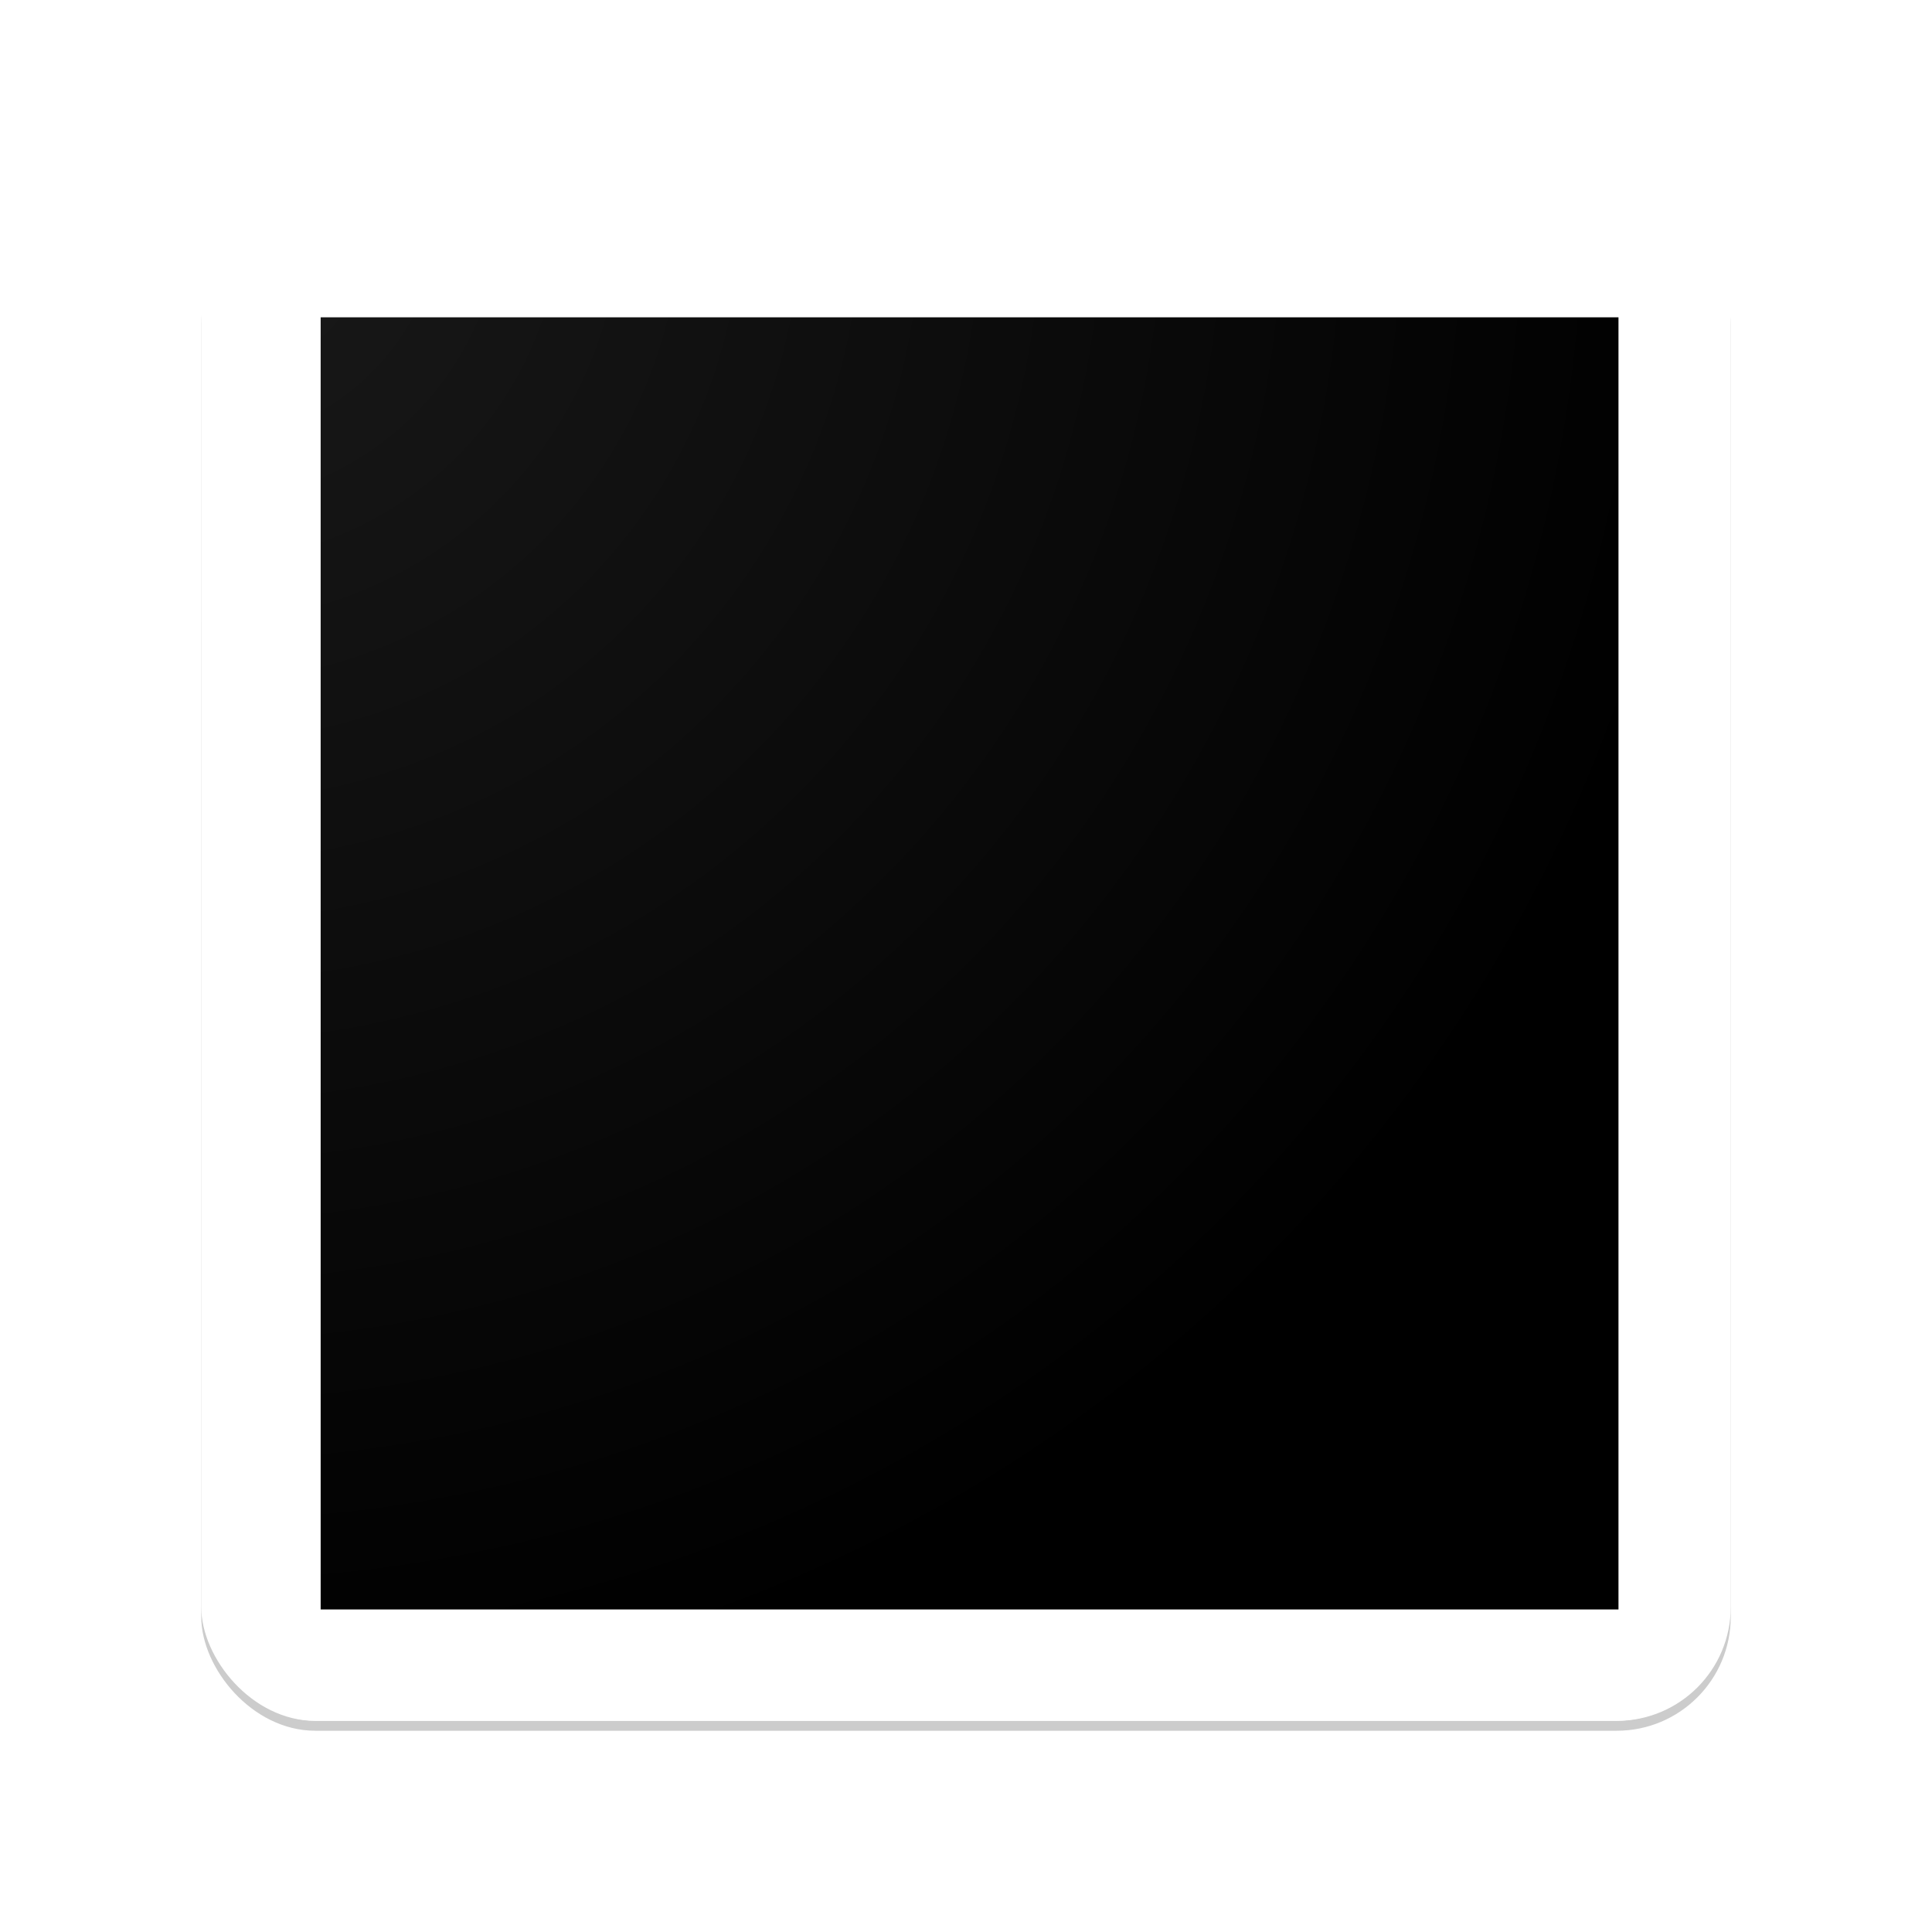 <?xml version="1.0" encoding="UTF-8" standalone="no"?>
<!-- Created with Inkscape (http://www.inkscape.org/) -->

<svg
   xmlns:dc="http://purl.org/dc/elements/1.1/"
   xmlns:cc="http://creativecommons.org/ns#"
   xmlns:rdf="http://www.w3.org/1999/02/22-rdf-syntax-ns#"
   xmlns:svg="http://www.w3.org/2000/svg"
   xmlns="http://www.w3.org/2000/svg"
   xmlns:xlink="http://www.w3.org/1999/xlink"
   xmlns:sodipodi="http://sodipodi.sourceforge.net/DTD/sodipodi-0.dtd"
   xmlns:inkscape="http://www.inkscape.org/namespaces/inkscape"
   width="192"
   height="192"
   id="svg2"
   version="1.1"
   inkscape:version="0.91 r13725"
   sodipodi:docname="wikipedia.svg"
   inkscape:export-filename="C:\Users\Simon\Documents\Material Design Icon Pack\PNG\wikipedia.png"
   inkscape:export-xdpi="90"
   inkscape:export-ydpi="90">
  <sodipodi:namedview
     id="base"
     pagecolor="#dedede"
     bordercolor="#666666"
     borderopacity="1.0"
     inkscape:pageopacity="0"
     inkscape:pageshadow="2"
     inkscape:zoom="3.75"
     inkscape:cx="130.36901"
     inkscape:cy="83.05052"
     inkscape:document-units="px"
     inkscape:current-layer="layer4"
     showgrid="true"
     showguides="true"
     inkscape:guide-bbox="true"
     inkscape:window-width="1920"
     inkscape:window-height="1017"
     inkscape:window-x="-8"
     inkscape:window-y="-8"
     inkscape:window-maximized="1"
     inkscape:snap-global="false">
    <inkscape:grid
       type="xygrid"
       id="grid2985"
       empspacing="5"
       visible="true"
       enabled="true"
       snapvisiblegridlinesonly="true" />
    <sodipodi:guide
       orientation="1,0"
       position="8,58.524"
       id="guide3002" />
    <sodipodi:guide
       orientation="1,0"
       position="20,69.305"
       id="guide3004" />
    <sodipodi:guide
       orientation="1,0"
       position="32,62.631"
       id="guide3006" />
    <sodipodi:guide
       orientation="1,0"
       position="68,53.39"
       id="guide3008" />
    <sodipodi:guide
       orientation="0,1"
       position="119.615,8"
       id="guide3010" />
    <sodipodi:guide
       orientation="0,1"
       position="155.551,20"
       id="guide3012" />
    <sodipodi:guide
       orientation="0,1"
       position="132.963,32"
       id="guide3014" />
    <sodipodi:guide
       orientation="0,1"
       position="130.909,68"
       id="guide3016" />
    <sodipodi:guide
       orientation="0,1"
       position="137.07,184"
       id="guide3018" />
    <sodipodi:guide
       orientation="1,0"
       position="184,145.797"
       id="guide3020" />
    <sodipodi:guide
       orientation="0,1"
       position="91.38,172"
       id="guide3022" />
    <sodipodi:guide
       orientation="1,0"
       position="172.157,140.101"
       id="guide3024" />
    <sodipodi:guide
       orientation="0,1"
       position="149.39,160"
       id="guide3026" />
    <sodipodi:guide
       orientation="1,0"
       position="160,88.299"
       id="guide3028" />
    <sodipodi:guide
       orientation="0,1"
       position="128.342,124"
       id="guide3030" />
    <sodipodi:guide
       orientation="1,0"
       position="124,92.92"
       id="guide3032" />
  </sodipodi:namedview>
  <defs
     id="defs4">
    <linearGradient
       inkscape:collect="always"
       id="linearGradient7772">
      <stop
         style="stop-color:#ffffff;stop-opacity:1;"
         offset="0"
         id="stop7774" />
      <stop
         style="stop-color:#ffffff;stop-opacity:0;"
         offset="1"
         id="stop7776" />
    </linearGradient>
    <linearGradient
       inkscape:collect="always"
       id="linearGradient7764">
      <stop
         style="stop-color:#ffffff;stop-opacity:1;"
         offset="0"
         id="stop7766" />
      <stop
         style="stop-color:#ffffff;stop-opacity:0;"
         offset="1"
         id="stop7768" />
    </linearGradient>
    <filter
       style="color-interpolation-filters:sRGB;"
       inkscape:label="Drop Shadow"
       id="filter7743">
      <feFlood
         flood-opacity="0.302"
         flood-color="rgb(0,0,0)"
         result="flood"
         id="feFlood7745" />
      <feComposite
         in="flood"
         in2="SourceGraphic"
         operator="in"
         result="composite1"
         id="feComposite7747" />
      <feGaussianBlur
         in="composite1"
         stdDeviation="3"
         result="blur"
         id="feGaussianBlur7749" />
      <feOffset
         dx="4.57967e-015"
         dy="3"
         result="offset"
         id="feOffset7751" />
      <feComposite
         in="SourceGraphic"
         in2="offset"
         operator="over"
         result="composite2"
         id="feComposite7753" />
    </filter>
    <radialGradient
       inkscape:collect="always"
       xlink:href="#linearGradient7764"
       id="radialGradient7770"
       cx="20.01"
       cy="20.198"
       fx="20.01"
       fy="20.198"
       r="76"
       gradientUnits="userSpaceOnUse"
       gradientTransform="matrix(0.003,1.995,-2.002,0.003,60.403,-19.768)" />
    <radialGradient
       inkscape:collect="always"
       xlink:href="#linearGradient7772"
       id="radialGradient7778"
       cx="20.01"
       cy="20.198"
       fx="20.01"
       fy="20.198"
       r="76"
       gradientUnits="userSpaceOnUse"
       gradientTransform="matrix(0.003,1.995,-2.002,0.003,60.403,-19.768)" />
    <filter
       id="filter9347"
       inkscape:label="Drop Shadow"
       style="color-interpolation-filters:sRGB;">
      <feFlood
         id="feFlood9349"
         result="flood"
         flood-color="rgb(0,0,0)"
         flood-opacity="0.102" />
      <feComposite
         id="feComposite9351"
         result="composite1"
         operator="in"
         in2="SourceGraphic"
         in="flood" />
      <feGaussianBlur
         id="feGaussianBlur9353"
         result="blur"
         stdDeviation="3"
         in="composite1" />
      <feOffset
         id="feOffset9355"
         result="offset"
         dy="3"
         dx="4.57967e-015" />
      <feComposite
         id="feComposite9357"
         result="composite2"
         operator="over"
         in2="offset"
         in="SourceGraphic" />
    </filter>
    <clipPath
       id="clipPath4529"
       clipPathUnits="userSpaceOnUse">
      <rect
         ry="5.415"
         y="9.6"
         x="7.2"
         height="86.369"
         width="180.699"
         id="rect4531"
         style="opacity:0.21;fill:#000000;fill-opacity:1;fill-rule:nonzero;stroke:none;stroke-width:13.188;stroke-linecap:butt;stroke-linejoin:miter;stroke-miterlimit:4;stroke-dasharray:none;stroke-dashoffset:0;stroke-opacity:1" />
    </clipPath>
    <filter
       style="color-interpolation-filters:sRGB;"
       inkscape:label="Drop Shadow"
       id="filter6131"
       width="1.26"
       height="1.31">
      <feFlood
         flood-opacity="0.2"
         flood-color="rgb(0,0,0)"
         result="flood"
         id="feFlood6133" />
      <feComposite
         in="flood"
         in2="SourceGraphic"
         operator="in"
         result="composite1"
         id="feComposite6135" />
      <feGaussianBlur
         in="composite1"
         stdDeviation="6"
         result="blur"
         id="feGaussianBlur6137" />
      <feOffset
         dx="4.57967e-015"
         dy="6"
         result="offset"
         id="feOffset6139" />
      <feComposite
         in="SourceGraphic"
         in2="offset"
         operator="over"
         result="composite2"
         id="feComposite6141" />
    </filter>
  </defs>
  <g
     inkscape:groupmode="layer"
     id="layer6"
     inkscape:label="Square 2"
     style="display:inline">
    <rect
       ry="10.897"
       y="20.5"
       x="20.5"
       height="151"
       width="151"
       id="rect7720"
       style="display:inline;fill:#ffffff;fill-opacity:1;stroke:#ffffff;stroke-width:1;stroke-linejoin:round;stroke-miterlimit:4;stroke-dasharray:none;stroke-opacity:1;filter:url(#filter7743)" />
  </g>
  <g
     inkscape:groupmode="layer"
     id="layer4"
     inkscape:label="Square"
     style="display:inline">
    <rect
       ry="10.828"
       y="21.465"
       x="20.498"
       height="150.036"
       width="151.003"
       id="rect7757"
       style="opacity:1;fill:#ffffff;fill-opacity:1;stroke:#cccccc;stroke-width:0.997;stroke-linejoin:round;stroke-miterlimit:4;stroke-dasharray:none;stroke-opacity:1" />
    <rect
       style="fill:#ffffff;fill-opacity:1;stroke:#ffffff;stroke-width:0.997;stroke-linejoin:round;stroke-miterlimit:4;stroke-dasharray:none;stroke-opacity:1"
       id="rect3811"
       width="151.003"
       height="150.043"
       x="20.498"
       y="20.475"
       ry="10.828" />
    <path
       inkscape:connector-curvature="0"
       style="fill:#212121;fill-opacity:1;stroke:none;stroke-opacity:1;"
       d="M 110.912,132.637 97.697,101.513 c -5.236,10.273 -11.037,20.949 -16.002,31.108 -0.027,0.052 -2.399,0.022 -2.4,-0.01 C 71.707,114.906 63.842,97.317 56.218,79.626 54.45,75.301 48.259,68.344 44.024,68.383 44.022,67.881 43.999,66.761 43.992,66.082 l 26.119,-0.012 -0.018,2.271 c -3.068,0.143 -8.367,2.1 -6.995,5.486 3.683,7.948 16.717,38.742 20.24,46.559 2.459,-4.811 9.324,-17.637 12.149,-23.06 -2.215,-4.546 -9.538,-21.522 -11.733,-25.798 -1.656,-2.787 -5.81,-3.128 -9.011,-3.176 7.73e-4,-0.716 0.04,-1.264 0.023,-2.242 l 22.963,0.071 0,2.085 c -3.11,0.086 -6.052,1.243 -4.72,4.214 3.089,6.412 4.891,10.975 7.731,16.905 0.907,-1.736 5.545,-11.258 7.758,-16.285 1.338,-3.339 -0.659,-4.593 -6.254,-4.743 0.074,-0.549 0.025,-1.653 0.072,-2.179 7.14,-0.027 17.921,-0.052 19.83,-0.081 l 0.011,2.17 c -3.645,0.141 -7.414,2.083 -9.384,5.097 l -9.549,19.804 c 1.049,2.623 10.228,23.016 11.196,25.278 l 19.743,-45.564 c -1.404,-3.69 -5.886,-4.514 -7.638,-4.556 0.013,-0.587 0.014,-1.483 0.018,-2.23 l 20.609,0.157 0.028,0.104 -0.035,1.959 c -4.521,0.136 -7.318,2.554 -8.989,6.517 -4.107,9.277 -16.662,38.66 -25.042,57.81 -0.011,0.011 -2.197,-0.003 -2.202,-0.006 z"
       id="path1873"
       sodipodi:nodetypes="cccccccccccccccccccccccccccccccccccc" />
    <flowRoot
       style="font-style:normal;font-variant:normal;font-weight:normal;font-stretch:normal;font-size:40px;line-height:125%;font-family:roboto;-inkscape-font-specification:roboto;letter-spacing:0px;word-spacing:0px;fill:#000000;fill-opacity:1;stroke:none;stroke-width:1px;stroke-linecap:butt;stroke-linejoin:miter;stroke-opacity:1"
       id="flowRoot9367"
       xml:space="preserve"><flowRegion
         id="flowRegion9369"><rect
           style="font-style:normal;font-variant:normal;font-weight:normal;font-stretch:normal;font-family:roboto;-inkscape-font-specification:roboto"
           y="31.534"
           x="31.867"
           height="128.411"
           width="128.976"
           id="rect9371" /></flowRegion><flowPara
         id="flowPara9373" /></flowRoot>  </g>
  <g
     inkscape:groupmode="layer"
     id="layer5"
     inkscape:label="Square 1"
     style="display:inline">
    <rect
       style="display:inline;opacity:0.1;fill:url(#radialGradient7770);fill-opacity:1;stroke:url(#radialGradient7778);stroke-width:1;stroke-linejoin:round;stroke-miterlimit:4;stroke-dasharray:none;stroke-opacity:1"
       id="rect7724"
       width="151"
       height="151"
       x="20.5"
       y="20.5"
       ry="10.897" />
  </g>
</svg>
